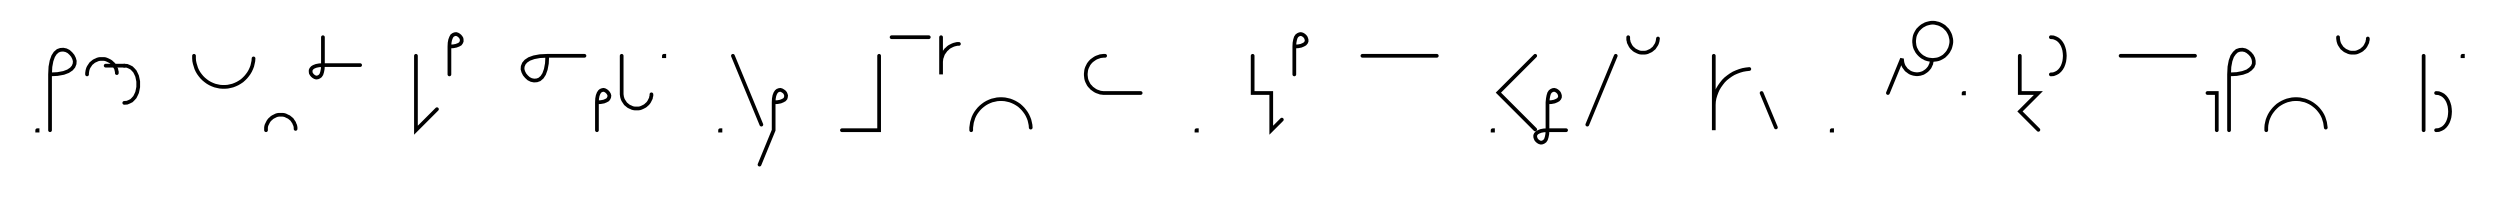 <svg xmlns="http://www.w3.org/2000/svg" width="1343.955" height="108.478" style="fill:none; stroke-linecap:round;">
    <rect width="100%" height="100%" fill="#FFFFFF" />
<path stroke="#000000" stroke-width="2" d="M 550,75" />
<path stroke="#000000" stroke-width="2" d="M 20,70 20.2,70 20.2,70.2 20,70.2 20,70" />
<path stroke="#000000" stroke-width="2" d="M 26.9,70" />
<path stroke="#000000" stroke-width="2" d="M 26.9,40" />
<path stroke="#000000" stroke-width="2" d="M 26.9,40 30.9,39.8 34.2,39.2 36.6,38.3 38.4,37.1 39.5,35.8 40.1,34.3 40.2,32.8 39.8,31.4 39.1,30 38.1,28.8 36.9,27.7 35.5,27 34,26.7 32.5,26.8 31.1,27.3 29.7,28.5 28.6,30.2 27.7,32.7 27.1,35.9 26.9,40 26.9,70" />
<path stroke="#000000" stroke-width="2" d="M 46.8,70" />
<path stroke="#000000" stroke-width="2" d="M 46.8,40 46.8,39.3 46.9,38.6 47,37.9 47.2,37.2 47.4,36.6 47.7,36 48.1,35.4 48.5,34.8 48.9,34.2 49.4,33.8 50,33.3 50.5,32.9 51.1,32.6 51.8,32.3 52.4,32 53.1,31.8 53.8,31.7 54.5,31.7 55.2,31.7 55.9,31.7 56.6,31.8 57.2,32 57.9,32.3 58.5,32.6 59.1,32.9 59.7,33.3 60.2,33.8 60.7,34.2 61.2,34.8 61.6,35.4 61.9,36 62.2,36.6 62.5,37.2 62.6,37.9 62.8,38.6 62.8,39.3" />
<path stroke="#000000" stroke-width="2" d="M 62.8,35.3" />
<path stroke="#000000" stroke-width="2" d="M 56.8,35.3 66.8,35.3" />
<path stroke="#000000" stroke-width="2" d="M 66.8,35.3 68.3,35.4 69.5,35.9 70.7,36.5 71.6,37.4 72.5,38.4 73.1,39.6 73.7,40.9 74,42.3 74.3,43.8 74.3,45.3 74.3,46.8 74,48.3 73.7,49.7 73.1,51 72.5,52.2 71.6,53.2 70.7,54.1 69.5,54.7 68.3,55.2 66.8,55.3" />
<path stroke="#000000" stroke-width="2" d="M 104.3,70" />
<path stroke="#000000" stroke-width="2" d="M 104.3,30 104.3,31.4 104.4,32.8 104.7,34.2 105.1,35.5 105.5,36.8 106.1,38.1 106.8,39.3 107.6,40.4 108.5,41.5 109.5,42.5 110.6,43.4 111.7,44.2 112.9,44.9 114.2,45.5 115.5,46 116.8,46.3 118.2,46.6 119.6,46.7 121,46.7 122.4,46.6 123.8,46.3 125.1,46 126.4,45.5 127.7,44.9 128.9,44.2 130.1,43.4 131.1,42.5 132.1,41.5 133,40.4 133.8,39.3 134.5,38.1 135.1,36.8 135.6,35.5 135.9,34.2 136.2,32.8 136.3,31.4" />
<path stroke="#000000" stroke-width="2" d="M 143,70" />
<path stroke="#000000" stroke-width="2" d="M 143,70 143,69.3 143,68.6 143.1,67.9 143.3,67.2 143.6,66.6 143.9,66 144.2,65.4 144.6,64.8 145.1,64.2 145.6,63.8 146.1,63.3 146.7,62.9 147.3,62.6 147.9,62.3 148.5,62 149.2,61.8 149.9,61.7 150.6,61.7 151.3,61.7 152,61.7 152.7,61.8 153.4,62 154,62.3 154.6,62.6 155.3,62.9 155.8,63.3 156.4,63.8 156.9,64.2 157.3,64.8 157.7,65.4 158.1,66 158.3,66.6 158.6,67.2 158.8,67.9 158.9,68.6 158.9,69.3" />
<path stroke="#000000" stroke-width="2" d="M 165.6,70" />
<path stroke="#000000" stroke-width="2" d="M 173.6,20 173.6,35" />
<path stroke="#000000" stroke-width="2" d="M 173.6,35 173.5,37 173.2,38.6 172.8,39.9 172.2,40.8 171.5,41.3 170.8,41.6 170,41.7 169.3,41.5 168.6,41.1 168,40.6 167.5,40 167.1,39.3 167,38.6 167,37.8 167.3,37.1 167.9,36.4 168.7,35.9 170,35.4 171.6,35.1 173.6,35 193.6,35" />
<path stroke="#000000" stroke-width="2" d="M 223.6,70" />
<path stroke="#000000" stroke-width="2" d="M 223.6,30 223.6,70 234.9,58.7" />
<path stroke="#000000" stroke-width="2" d="M 241.6,70" />
<path stroke="#000000" stroke-width="2" d="M 241.6,25" />
<path stroke="#000000" stroke-width="2" d="M 241.6,25 243.6,24.9 245.2,24.6 246.5,24.1 247.4,23.6 247.9,22.9 248.2,22.2 248.2,21.4 248.1,20.7 247.7,20 247.2,19.4 246.6,18.9 245.9,18.5 245.2,18.3 244.4,18.4 243.7,18.7 243,19.2 242.5,20.1 242,21.4 241.7,23 241.6,25 241.6,40" />
<path stroke="#000000" stroke-width="2" d="M 278.2,70" />
<path stroke="#000000" stroke-width="2" d="M 294.2,30" />
<path stroke="#000000" stroke-width="2" d="M 294.2,30 294,34.1 293.4,37.3 292.5,39.8 291.4,41.5 290,42.7 288.6,43.2 287.1,43.3 285.6,43 284.2,42.3 283,41.2 282,40 281.3,38.6 280.9,37.2 281,35.7 281.6,34.2 282.7,32.9 284.5,31.7 287,30.8 290.2,30.2 294.2,30 314.2,30" />
<path stroke="#000000" stroke-width="2" d="M 320.9,70" />
<path stroke="#000000" stroke-width="2" d="M 320.9,55" />
<path stroke="#000000" stroke-width="2" d="M 320.9,55 322.9,54.9 324.6,54.6 325.8,54.1 326.7,53.6 327.2,52.9 327.5,52.2 327.6,51.4 327.4,50.7 327,50 326.5,49.4 325.9,48.9 325.2,48.5 324.5,48.3 323.8,48.4 323,48.7 322.4,49.2 321.8,50.1 321.3,51.4 321,53 320.9,55 320.9,70" />
<path stroke="#000000" stroke-width="2" d="M 334.2,70" />
<path stroke="#000000" stroke-width="2" d="M 334.2,30 334.2,50 334.2,50.7 334.3,51.4 334.4,52.1 334.6,52.8 334.8,53.4 335.1,54 335.5,54.6 335.9,55.2 336.3,55.8 336.8,56.2 337.4,56.7 337.9,57.1 338.5,57.4 339.2,57.7 339.8,58 340.5,58.2 341.2,58.3 341.9,58.3 342.6,58.3 343.3,58.3 344,58.2 344.6,58 345.3,57.7 345.9,57.4 346.5,57.1 347.1,56.7 347.6,56.2 348.1,55.8 348.6,55.2 349,54.6 349.3,54 349.6,53.4 349.9,52.8 350,52.1 350.2,51.4 350.2,50.7" />
<path stroke="#000000" stroke-width="2" d="M 356.9,70" />
<path stroke="#000000" stroke-width="2" d="M 356.9,30 357.1,30 357.1,30.2 356.9,30.2 356.9,30" />
<path stroke="#000000" stroke-width="2" d="M 387.1,70" />
<path stroke="#000000" stroke-width="2" d="M 387.1,70 387.3,70 387.3,70.2 387.1,70.2 387.1,70" />
<path stroke="#000000" stroke-width="2" d="M 394,70" />
<path stroke="#000000" stroke-width="2" d="M 394,30 409.3,67" />
<path stroke="#000000" stroke-width="2" d="M 415.9,70" />
<path stroke="#000000" stroke-width="2" d="M 415.9,55" />
<path stroke="#000000" stroke-width="2" d="M 415.9,55 418,54.9 419.6,54.6 420.8,54.1 421.7,53.6 422.3,52.9 422.5,52.2 422.6,51.4 422.4,50.7 422.1,50 421.6,49.4 420.9,48.9 420.2,48.5 419.5,48.3 418.8,48.4 418,48.7 417.4,49.2 416.8,50.1 416.3,51.4 416,53 415.9,55 415.9,70 408.3,88.5" />
<path stroke="#000000" stroke-width="2" d="M 452.6,70" />
<path stroke="#000000" stroke-width="2" d="M 472.6,30 472.6,70 452.6,70" />
<path stroke="#000000" stroke-width="2" d="M 479.3,70" />
<path stroke="#000000" stroke-width="2" d="M 479.3,20 499.3,20" />
<path stroke="#000000" stroke-width="2" d="M 505.9,70" />
<path stroke="#000000" stroke-width="2" d="M 505.9,20 505.9,40 505.9,34 505.9,33.1 506,32.3 506.1,31.4 506.4,30.6 506.7,29.7 507,28.9 507.5,28.2 508,27.5 508.5,26.8 509.2,26.2 509.8,25.6 510.5,25.1 511.3,24.7 512.1,24.3 512.9,24 513.7,23.8 514.6,23.6 515.5,23.6" />
<path stroke="#000000" stroke-width="2" d="M 522.1,70" />
<path stroke="#000000" stroke-width="2" d="M 522.1,70 522.1,68.6 522.3,67.2 522.5,65.8 522.9,64.5 523.3,63.2 523.9,61.9 524.6,60.7 525.4,59.6 526.3,58.5 527.3,57.5 528.4,56.6 529.5,55.8 530.7,55.1 532,54.5 533.3,54 534.7,53.7 536,53.4 537.4,53.3 538.8,53.3 540.2,53.4 541.6,53.7 542.9,54 544.2,54.5 545.5,55.1 546.7,55.8 547.9,56.6 548.9,57.5 549.9,58.5 550.8,59.6 551.6,60.7 552.3,61.9 552.9,63.2 553.4,64.5 553.7,65.8 554,67.2 554.1,68.6" />
<path stroke="#000000" stroke-width="2" d="M 584.1,70" />
<path stroke="#000000" stroke-width="2" d="M 594.1,30 593.2,30 592.4,30.1 591.5,30.2 590.7,30.5 589.8,30.8 589.1,31.1 588.3,31.6 587.6,32.1 586.9,32.6 586.3,33.2 585.7,33.9 585.2,34.6 584.8,35.4 584.4,36.2 584.1,37 583.9,37.8 583.8,38.7 583.7,39.6 583.7,40.4 583.8,41.3 583.9,42.2 584.1,43 584.4,43.8 584.8,44.6 585.2,45.4 585.7,46.1 586.3,46.7 586.9,47.4 587.6,47.9 588.3,48.4 589.1,48.9 589.8,49.2 590.7,49.5 591.5,49.8 592.4,49.9 593.2,50 613.2,50" />
<path stroke="#000000" stroke-width="2" d="M 643.2,70" />
<path stroke="#000000" stroke-width="2" d="M 643.2,70 643.4,70 643.4,70.2 643.2,70.2 643.2,70" />
<path stroke="#000000" stroke-width="2" d="M 673.4,70" />
<path stroke="#000000" stroke-width="2" d="M 673.4,30 673.4,50 683.4,50 683.4,70 689.1,64.3" />
<path stroke="#000000" stroke-width="2" d="M 695.8,70" />
<path stroke="#000000" stroke-width="2" d="M 695.8,25" />
<path stroke="#000000" stroke-width="2" d="M 695.8,25 697.8,24.9 699.4,24.6 700.6,24.1 701.5,23.6 702.1,22.9 702.4,22.2 702.4,21.4 702.2,20.7 701.9,20 701.4,19.4 700.8,18.9 700.1,18.5 699.3,18.3 698.6,18.4 697.9,18.7 697.2,19.2 696.6,20.1 696.2,21.4 695.9,23 695.8,25 695.8,40" />
<path stroke="#000000" stroke-width="2" d="M 732.4,70" />
<path stroke="#000000" stroke-width="2" d="M 732.4,30 772.4,30" />
<path stroke="#000000" stroke-width="2" d="M 802.4,70" />
<path stroke="#000000" stroke-width="2" d="M 802.4,70 802.6,70 802.6,70.2 802.4,70.2 802.4,70" />
<path stroke="#000000" stroke-width="2" d="M 809.3,70" />
<path stroke="#000000" stroke-width="2" d="M 825.3,30 805.5,49.8 825.3,69.6" />
<path stroke="#000000" stroke-width="2" d="M 831.9,70" />
<path stroke="#000000" stroke-width="2" d="M 831.9,55" />
<path stroke="#000000" stroke-width="2" d="M 831.9,55 834,54.9 835.6,54.6 836.8,54.1 837.7,53.6 838.3,52.9 838.6,52.2 838.6,51.4 838.4,50.7 838.1,50 837.6,49.4 837,48.9 836.3,48.5 835.5,48.3 834.8,48.4 834.1,48.7 833.4,49.2 832.8,50.1 832.4,51.4 832.1,53 831.9,55 831.9,70" />
<path stroke="#000000" stroke-width="2" d="M 831.9,70 831.8,72 831.5,73.6 831.1,74.9 830.5,75.8 829.8,76.3 829.1,76.6 828.4,76.7 827.6,76.5 826.9,76.1 826.3,75.6 825.8,75 825.5,74.3 825.3,73.6 825.3,72.8 825.6,72.1 826.2,71.4 827.1,70.9 828.3,70.4 829.9,70.1 831.9,70 841.9,70" />
<path stroke="#000000" stroke-width="2" d="M 848.6,70" />
<path stroke="#000000" stroke-width="2" d="M 868.6,30 853.3,67" />
<path stroke="#000000" stroke-width="2" d="M 875.3,70" />
<path stroke="#000000" stroke-width="2" d="M 875.3,20 875.3,20.7 875.3,21.4 875.5,22.1 875.6,22.8 875.9,23.4 876.2,24 876.5,24.6 876.9,25.2 877.4,25.8 877.9,26.2 878.4,26.7 879,27.1 879.6,27.4 880.2,27.7 880.9,28 881.5,28.2 882.2,28.3 882.9,28.3 883.6,28.3 884.3,28.3 885,28.2 885.7,28 886.3,27.7 887,27.4 887.6,27.1 888.1,26.7 888.7,26.2 889.2,25.8 889.6,25.2 890,24.6 890.4,24 890.7,23.4 890.9,22.8 891.1,22.1 891.2,21.4 891.3,20.7" />
<path stroke="#000000" stroke-width="2" d="M 921.3,70" />
<path stroke="#000000" stroke-width="2" d="M 921.3,30 921.3,70 921.3,58 921.3,56.3 921.4,54.5 921.7,52.8 922.2,51.1 922.8,49.5 923.5,47.9 924.4,46.4 925.4,45 926.5,43.6 927.7,42.4 929.1,41.3 930.5,40.3 932,39.4 933.6,38.7 935.2,38.1 936.9,37.6 938.6,37.3 940.4,37.1" />
<path stroke="#000000" stroke-width="2" d="M 947,70" />
<path stroke="#000000" stroke-width="2" d="M 947,50 954.7,68.5" />
<path stroke="#000000" stroke-width="2" d="M 984.7,70" />
<path stroke="#000000" stroke-width="2" d="M 984.7,70 984.9,70 984.9,70.2 984.7,70.2 984.7,70" />
<path stroke="#000000" stroke-width="2" d="M 1014.9,70" />
<path stroke="#000000" stroke-width="2" d="M 1014.9,50 1022.5,31.5 1022.5,32.2 1022.6,32.9 1022.7,33.6 1022.9,34.3 1023.1,34.9 1023.4,35.6 1023.8,36.2 1024.2,36.7 1024.6,37.3 1025.1,37.8 1025.7,38.2 1026.2,38.6 1026.8,39 1027.5,39.3 1028.1,39.5 1028.8,39.7 1029.5,39.8 1030.2,39.9 1030.9,39.9 1031.6,39.8 1032.3,39.7 1032.9,39.5 1033.6,39.3 1034.2,39 1034.8,38.6 1035.4,38.2 1035.9,37.8 1036.4,37.3 1036.9,36.7 1037.3,36.2 1037.6,35.6 1037.9,34.9 1038.2,34.3 1038.3,33.6 1038.5,32.9 1038.5,32.2 1039.4,32.2 1040.3,32.1 1041.1,32 1042,31.8 1042.8,31.5 1043.6,31.1 1044.3,30.7 1045.1,30.2 1045.7,29.6 1046.3,29 1046.9,28.3 1047.4,27.6 1047.8,26.8 1048.2,26.1 1048.5,25.2 1048.7,24.4 1048.9,23.5 1049,22.7 1049,21.8 1048.9,20.9 1048.7,20.1 1048.5,19.2 1048.2,18.4 1047.8,17.6 1047.4,16.9 1046.9,16.1 1046.3,15.5 1045.7,14.9 1045.1,14.3 1044.3,13.8 1043.6,13.4 1042.8,13 1042,12.7 1041.1,12.5 1040.3,12.3 1039.4,12.2 1038.5,12.2 1037.7,12.3 1036.8,12.5 1036,12.7 1035.1,13 1034.4,13.4 1033.6,13.8 1032.9,14.3 1032.2,14.9 1031.6,15.5 1031,16.1 1030.5,16.9 1030.1,17.6 1029.7,18.4 1029.4,19.2 1029.2,20.1 1029.1,20.9 1029,21.8 1029,22.7 1029.1,23.5 1029.2,24.4 1029.4,25.2 1029.7,26.1 1030.1,26.8 1030.5,27.6 1031,28.3 1031.6,29 1032.2,29.6 1032.9,30.2 1033.6,30.7 1034.4,31.1 1035.1,31.5 1036,31.8 1036.8,32 1037.7,32.1 1038.5,32.2" />
<path stroke="#000000" stroke-width="2" d="M 1055.6,70" />
<path stroke="#000000" stroke-width="2" d="M 1055.6,50 1055.8,50 1055.8,50.2 1055.6,50.2 1055.6,50" />
<path stroke="#000000" stroke-width="2" d="M 1085.8,70" />
<path stroke="#000000" stroke-width="2" d="M 1085.8,30 1085.8,50 1095.8,50 1085.9,59.9 1095.8,69.8" />
<path stroke="#000000" stroke-width="2" d="M 1102.5,70" />
<path stroke="#000000" stroke-width="2" d="M 1102.5,20" />
<path stroke="#000000" stroke-width="2" d="M 1102.5,20 1103.9,20.1 1105.2,20.6 1106.3,21.2 1107.3,22.1 1108.1,23.1 1108.8,24.3 1109.3,25.6 1109.7,27 1109.9,28.5 1110,30 1109.9,31.5 1109.7,33 1109.3,34.4 1108.8,35.7 1108.1,36.9 1107.3,37.9 1106.3,38.8 1105.2,39.4 1103.9,39.9 1102.5,40" />
<path stroke="#000000" stroke-width="2" d="M 1140,70" />
<path stroke="#000000" stroke-width="2" d="M 1140,30 1180,30" />
<path stroke="#000000" stroke-width="2" d="M 1186.7,70" />
<path stroke="#000000" stroke-width="2" d="M 1186.7,50 1191.7,50 1191.7,70" />
<path stroke="#000000" stroke-width="2" d="M 1198.3,70" />
<path stroke="#000000" stroke-width="2" d="M 1198.3,40" />
<path stroke="#000000" stroke-width="2" d="M 1198.3,40 1202.4,39.8 1205.6,39.2 1208.1,38.3 1209.8,37.1 1211,35.8 1211.6,34.3 1211.6,32.8 1211.3,31.4 1210.6,30 1209.6,28.8 1208.3,27.7 1207,27 1205.5,26.7 1204,26.8 1202.5,27.3 1201.2,28.5 1200,30.2 1199.1,32.7 1198.5,35.9 1198.3,40 1198.3,70" />
<path stroke="#000000" stroke-width="2" d="M 1218.3,70" />
<path stroke="#000000" stroke-width="2" d="M 1218.3,70 1218.3,68.6 1218.4,67.2 1218.7,65.8 1219,64.5 1219.5,63.2 1220.1,61.9 1220.8,60.7 1221.6,59.6 1222.5,58.5 1223.5,57.5 1224.5,56.6 1225.7,55.8 1226.9,55.1 1228.2,54.5 1229.5,54 1230.8,53.7 1232.2,53.4 1233.6,53.3 1235,53.3 1236.4,53.4 1237.7,53.7 1239.1,54 1240.4,54.5 1241.7,55.1 1242.9,55.8 1244,56.6 1245.1,57.5 1246.1,58.5 1247,59.6 1247.8,60.7 1248.5,61.9 1249.1,63.2 1249.5,64.5 1249.9,65.8 1250.1,67.2 1250.3,68.6" />
<path stroke="#000000" stroke-width="2" d="M 1256.9,70" />
<path stroke="#000000" stroke-width="2" d="M 1256.9,20 1256.9,20.7 1257,21.4 1257.1,22.1 1257.3,22.8 1257.5,23.4 1257.8,24 1258.2,24.6 1258.6,25.2 1259,25.8 1259.5,26.2 1260.1,26.7 1260.6,27.1 1261.2,27.4 1261.9,27.7 1262.5,28 1263.2,28.2 1263.9,28.3 1264.6,28.3 1265.3,28.3 1266,28.3 1266.7,28.2 1267.3,28 1268,27.7 1268.6,27.4 1269.2,27.1 1269.8,26.7 1270.3,26.2 1270.8,25.8 1271.3,25.2 1271.7,24.6 1272,24 1272.3,23.4 1272.6,22.8 1272.7,22.1 1272.9,21.4 1272.9,20.7" />
<path stroke="#000000" stroke-width="2" d="M 1302.9,70" />
<path stroke="#000000" stroke-width="2" d="M 1302.9,30 1302.9,70" />
<path stroke="#000000" stroke-width="2" d="M 1309.6,70" />
<path stroke="#000000" stroke-width="2" d="M 1309.6,50" />
<path stroke="#000000" stroke-width="2" d="M 1309.6,50 1311,50.1 1312.3,50.6 1313.4,51.2 1314.4,52.1 1315.2,53.1 1315.9,54.3 1316.4,55.6 1316.8,57 1317,58.5 1317.1,60 1317,61.5 1316.8,63 1316.4,64.4 1315.9,65.7 1315.2,66.9 1314.4,67.9 1313.4,68.8 1312.3,69.4 1311,69.9 1309.6,70" />
<path stroke="#000000" stroke-width="2" d="M 1323.8,70" />
<path stroke="#000000" stroke-width="2" d="M 1323.8,30 1324,30 1324,30.2 1323.8,30.2 1323.8,30" />
<path stroke="#000000" stroke-width="2" d="M 1354,70" />
</svg>